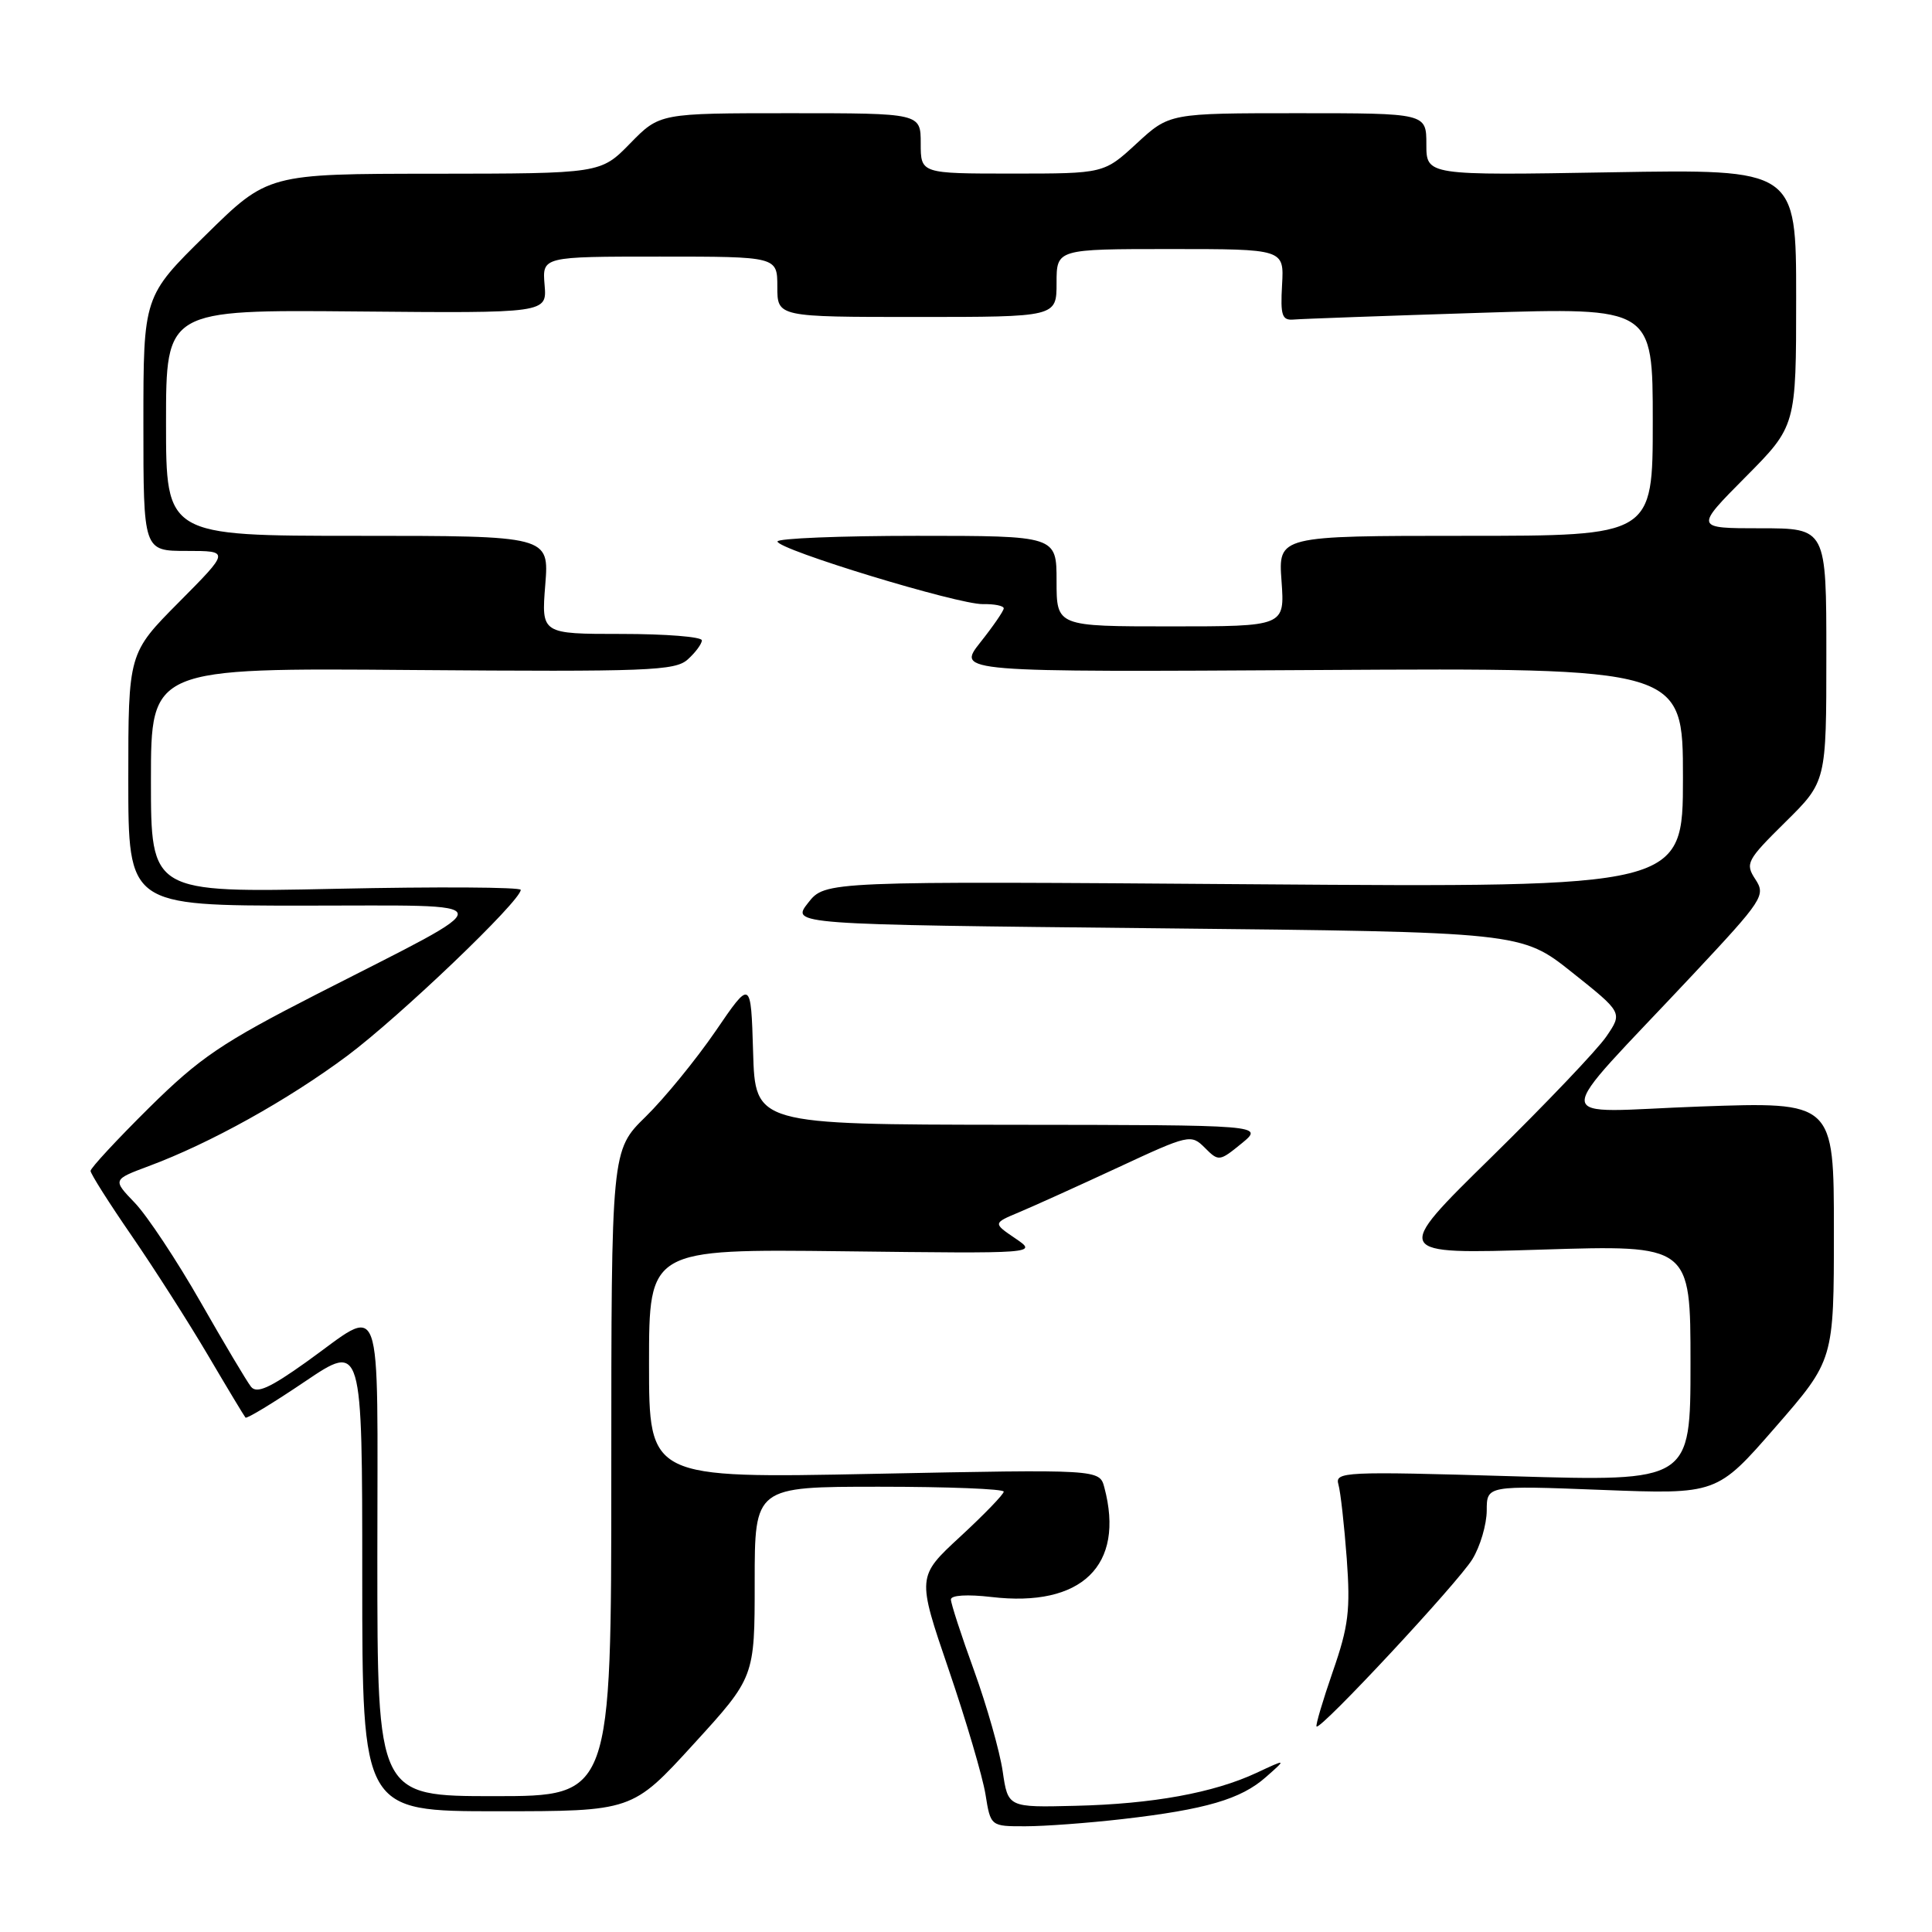 <?xml version="1.0" encoding="UTF-8" standalone="no"?>
<!DOCTYPE svg PUBLIC "-//W3C//DTD SVG 1.1//EN" "http://www.w3.org/Graphics/SVG/1.1/DTD/svg11.dtd" >
<svg xmlns="http://www.w3.org/2000/svg" xmlns:xlink="http://www.w3.org/1999/xlink" version="1.1" viewBox="0 0 256 256">
 <g >
 <path fill="currentColor"
d=" M 148.72 241.04 C 159.76 239.77 164.43 238.40 167.73 235.48 C 170.50 233.04 170.50 233.04 166.50 234.91 C 160.82 237.56 152.74 239.04 142.46 239.28 C 133.56 239.50 133.56 239.50 132.86 234.70 C 132.47 232.05 130.77 226.07 129.08 221.39 C 127.38 216.72 126.00 212.47 126.00 211.94 C 126.00 211.37 128.18 211.24 131.37 211.61 C 143.33 213.02 149.09 207.43 146.33 197.09 C 145.69 194.69 145.69 194.69 115.84 195.29 C 86.00 195.89 86.00 195.89 86.00 180.69 C 86.00 165.50 86.00 165.50 111.75 165.80 C 137.50 166.11 137.50 166.11 134.53 164.09 C 131.57 162.08 131.57 162.08 135.03 160.63 C 136.94 159.83 142.84 157.16 148.14 154.70 C 157.55 150.32 157.82 150.26 159.65 152.09 C 161.47 153.92 161.59 153.90 164.51 151.52 C 167.50 149.07 167.50 149.07 133.79 149.04 C 100.07 149.00 100.07 149.00 99.79 139.39 C 99.50 129.77 99.50 129.77 94.81 136.64 C 92.22 140.41 88.06 145.51 85.56 147.96 C 81.00 152.42 81.00 152.42 81.00 195.21 C 81.00 238.00 81.00 238.00 65.50 238.00 C 50.00 238.00 50.00 238.00 50.00 206.39 C 50.00 170.42 50.96 173.07 40.56 180.49 C 35.74 183.93 34.01 184.70 33.26 183.75 C 32.71 183.06 29.70 178.00 26.56 172.50 C 23.42 167.00 19.51 161.11 17.88 159.40 C 14.91 156.31 14.91 156.31 19.70 154.52 C 27.81 151.51 38.13 145.77 46.00 139.91 C 53.00 134.68 69.00 119.38 69.00 117.91 C 69.00 117.55 57.98 117.48 44.50 117.77 C 20.00 118.29 20.00 118.29 20.00 103.40 C 20.00 88.50 20.00 88.50 54.64 88.78 C 85.93 89.02 89.47 88.89 91.14 87.37 C 92.16 86.45 93.00 85.31 93.00 84.85 C 93.00 84.38 88.21 84.00 82.36 84.00 C 71.73 84.00 71.73 84.00 72.25 77.50 C 72.77 71.00 72.77 71.00 47.38 71.00 C 22.00 71.00 22.00 71.00 22.00 56.02 C 22.00 41.04 22.00 41.04 47.24 41.27 C 72.48 41.50 72.48 41.50 72.16 37.75 C 71.85 34.00 71.85 34.00 87.42 34.00 C 103.00 34.00 103.00 34.00 103.00 38.00 C 103.00 42.00 103.00 42.00 121.50 42.00 C 140.00 42.00 140.00 42.00 140.00 37.50 C 140.00 33.00 140.00 33.00 155.08 33.00 C 170.15 33.00 170.15 33.00 169.88 37.75 C 169.65 41.83 169.87 42.48 171.44 42.34 C 172.45 42.25 183.56 41.85 196.13 41.45 C 219.00 40.73 219.00 40.73 219.00 55.86 C 219.00 71.00 219.00 71.00 194.19 71.00 C 169.37 71.00 169.37 71.00 169.81 77.00 C 170.24 83.00 170.24 83.00 155.12 83.00 C 140.00 83.00 140.00 83.00 140.00 77.00 C 140.00 71.00 140.00 71.00 121.50 71.00 C 111.33 71.00 103.01 71.34 103.02 71.75 C 103.05 72.82 126.95 80.11 130.25 80.05 C 131.76 80.02 133.00 80.27 133.00 80.61 C 133.00 80.94 131.60 82.98 129.89 85.13 C 126.79 89.06 126.79 89.06 174.89 88.78 C 223.00 88.50 223.00 88.50 223.00 103.04 C 223.00 117.59 223.00 117.59 166.17 117.17 C 109.34 116.75 109.34 116.75 107.08 119.63 C 104.82 122.50 104.82 122.50 153.20 123.00 C 201.59 123.50 201.59 123.50 208.30 128.84 C 215.01 134.18 215.01 134.18 212.85 137.34 C 211.67 139.08 204.80 146.28 197.60 153.35 C 184.50 166.20 184.50 166.20 204.25 165.58 C 224.00 164.96 224.00 164.96 224.00 180.64 C 224.00 196.31 224.00 196.31 200.42 195.61 C 178.04 194.95 176.86 195.01 177.35 196.71 C 177.63 197.69 178.12 202.10 178.45 206.50 C 178.95 213.35 178.69 215.50 176.60 221.50 C 175.27 225.35 174.30 228.62 174.45 228.77 C 174.96 229.30 193.21 209.70 195.10 206.60 C 196.14 204.90 196.99 202.00 197.00 200.16 C 197.00 196.83 197.00 196.83 212.25 197.42 C 227.50 198.01 227.50 198.01 235.25 189.11 C 243.00 180.21 243.00 180.21 243.00 163.10 C 243.00 145.99 243.00 145.99 225.25 146.62 C 204.98 147.35 205.10 149.66 224.34 129.12 C 233.62 119.21 233.99 118.64 232.60 116.52 C 231.22 114.41 231.44 114.00 236.57 108.93 C 242.00 103.57 242.00 103.57 242.00 86.78 C 242.00 70.00 242.00 70.00 233.28 70.00 C 224.55 70.00 224.55 70.00 231.28 63.22 C 238.00 56.45 238.00 56.45 238.00 39.43 C 238.00 22.41 238.00 22.41 213.50 22.83 C 189.00 23.25 189.00 23.25 189.00 19.12 C 189.00 15.00 189.00 15.00 171.98 15.00 C 154.96 15.00 154.96 15.00 150.62 19.00 C 146.28 23.00 146.28 23.00 134.14 23.00 C 122.00 23.00 122.00 23.00 122.00 19.00 C 122.00 15.00 122.00 15.00 104.70 15.00 C 87.41 15.00 87.41 15.00 83.50 19.00 C 79.59 23.00 79.59 23.00 57.55 23.02 C 35.50 23.03 35.50 23.03 27.25 31.15 C 19.00 39.26 19.00 39.26 19.00 56.13 C 19.00 73.00 19.00 73.00 24.72 73.00 C 30.45 73.00 30.45 73.00 23.72 79.78 C 17.00 86.55 17.00 86.55 17.00 103.28 C 17.00 120.00 17.00 120.00 40.25 120.00 C 67.24 120.01 67.08 118.91 42.00 131.72 C 29.39 138.17 26.49 140.13 19.75 146.79 C 15.49 151.01 12.00 154.77 12.00 155.15 C 12.00 155.53 14.45 159.40 17.45 163.75 C 20.44 168.10 24.99 175.22 27.56 179.58 C 30.12 183.93 32.36 187.65 32.53 187.84 C 32.70 188.02 36.25 185.87 40.42 183.05 C 48.00 177.94 48.00 177.94 48.00 208.97 C 48.00 240.00 48.00 240.00 65.89 240.00 C 83.78 240.00 83.78 240.00 91.89 231.12 C 100.00 222.24 100.00 222.24 100.00 209.62 C 100.00 197.00 100.00 197.00 116.50 197.00 C 125.58 197.00 133.00 197.29 133.00 197.65 C 133.00 198.00 130.41 200.68 127.25 203.60 C 121.50 208.91 121.50 208.91 125.70 221.21 C 128.01 227.97 130.20 235.41 130.58 237.75 C 131.26 242.00 131.26 242.00 135.88 241.99 C 138.42 241.99 144.20 241.56 148.72 241.04 Z "/>
</g>
</svg>
